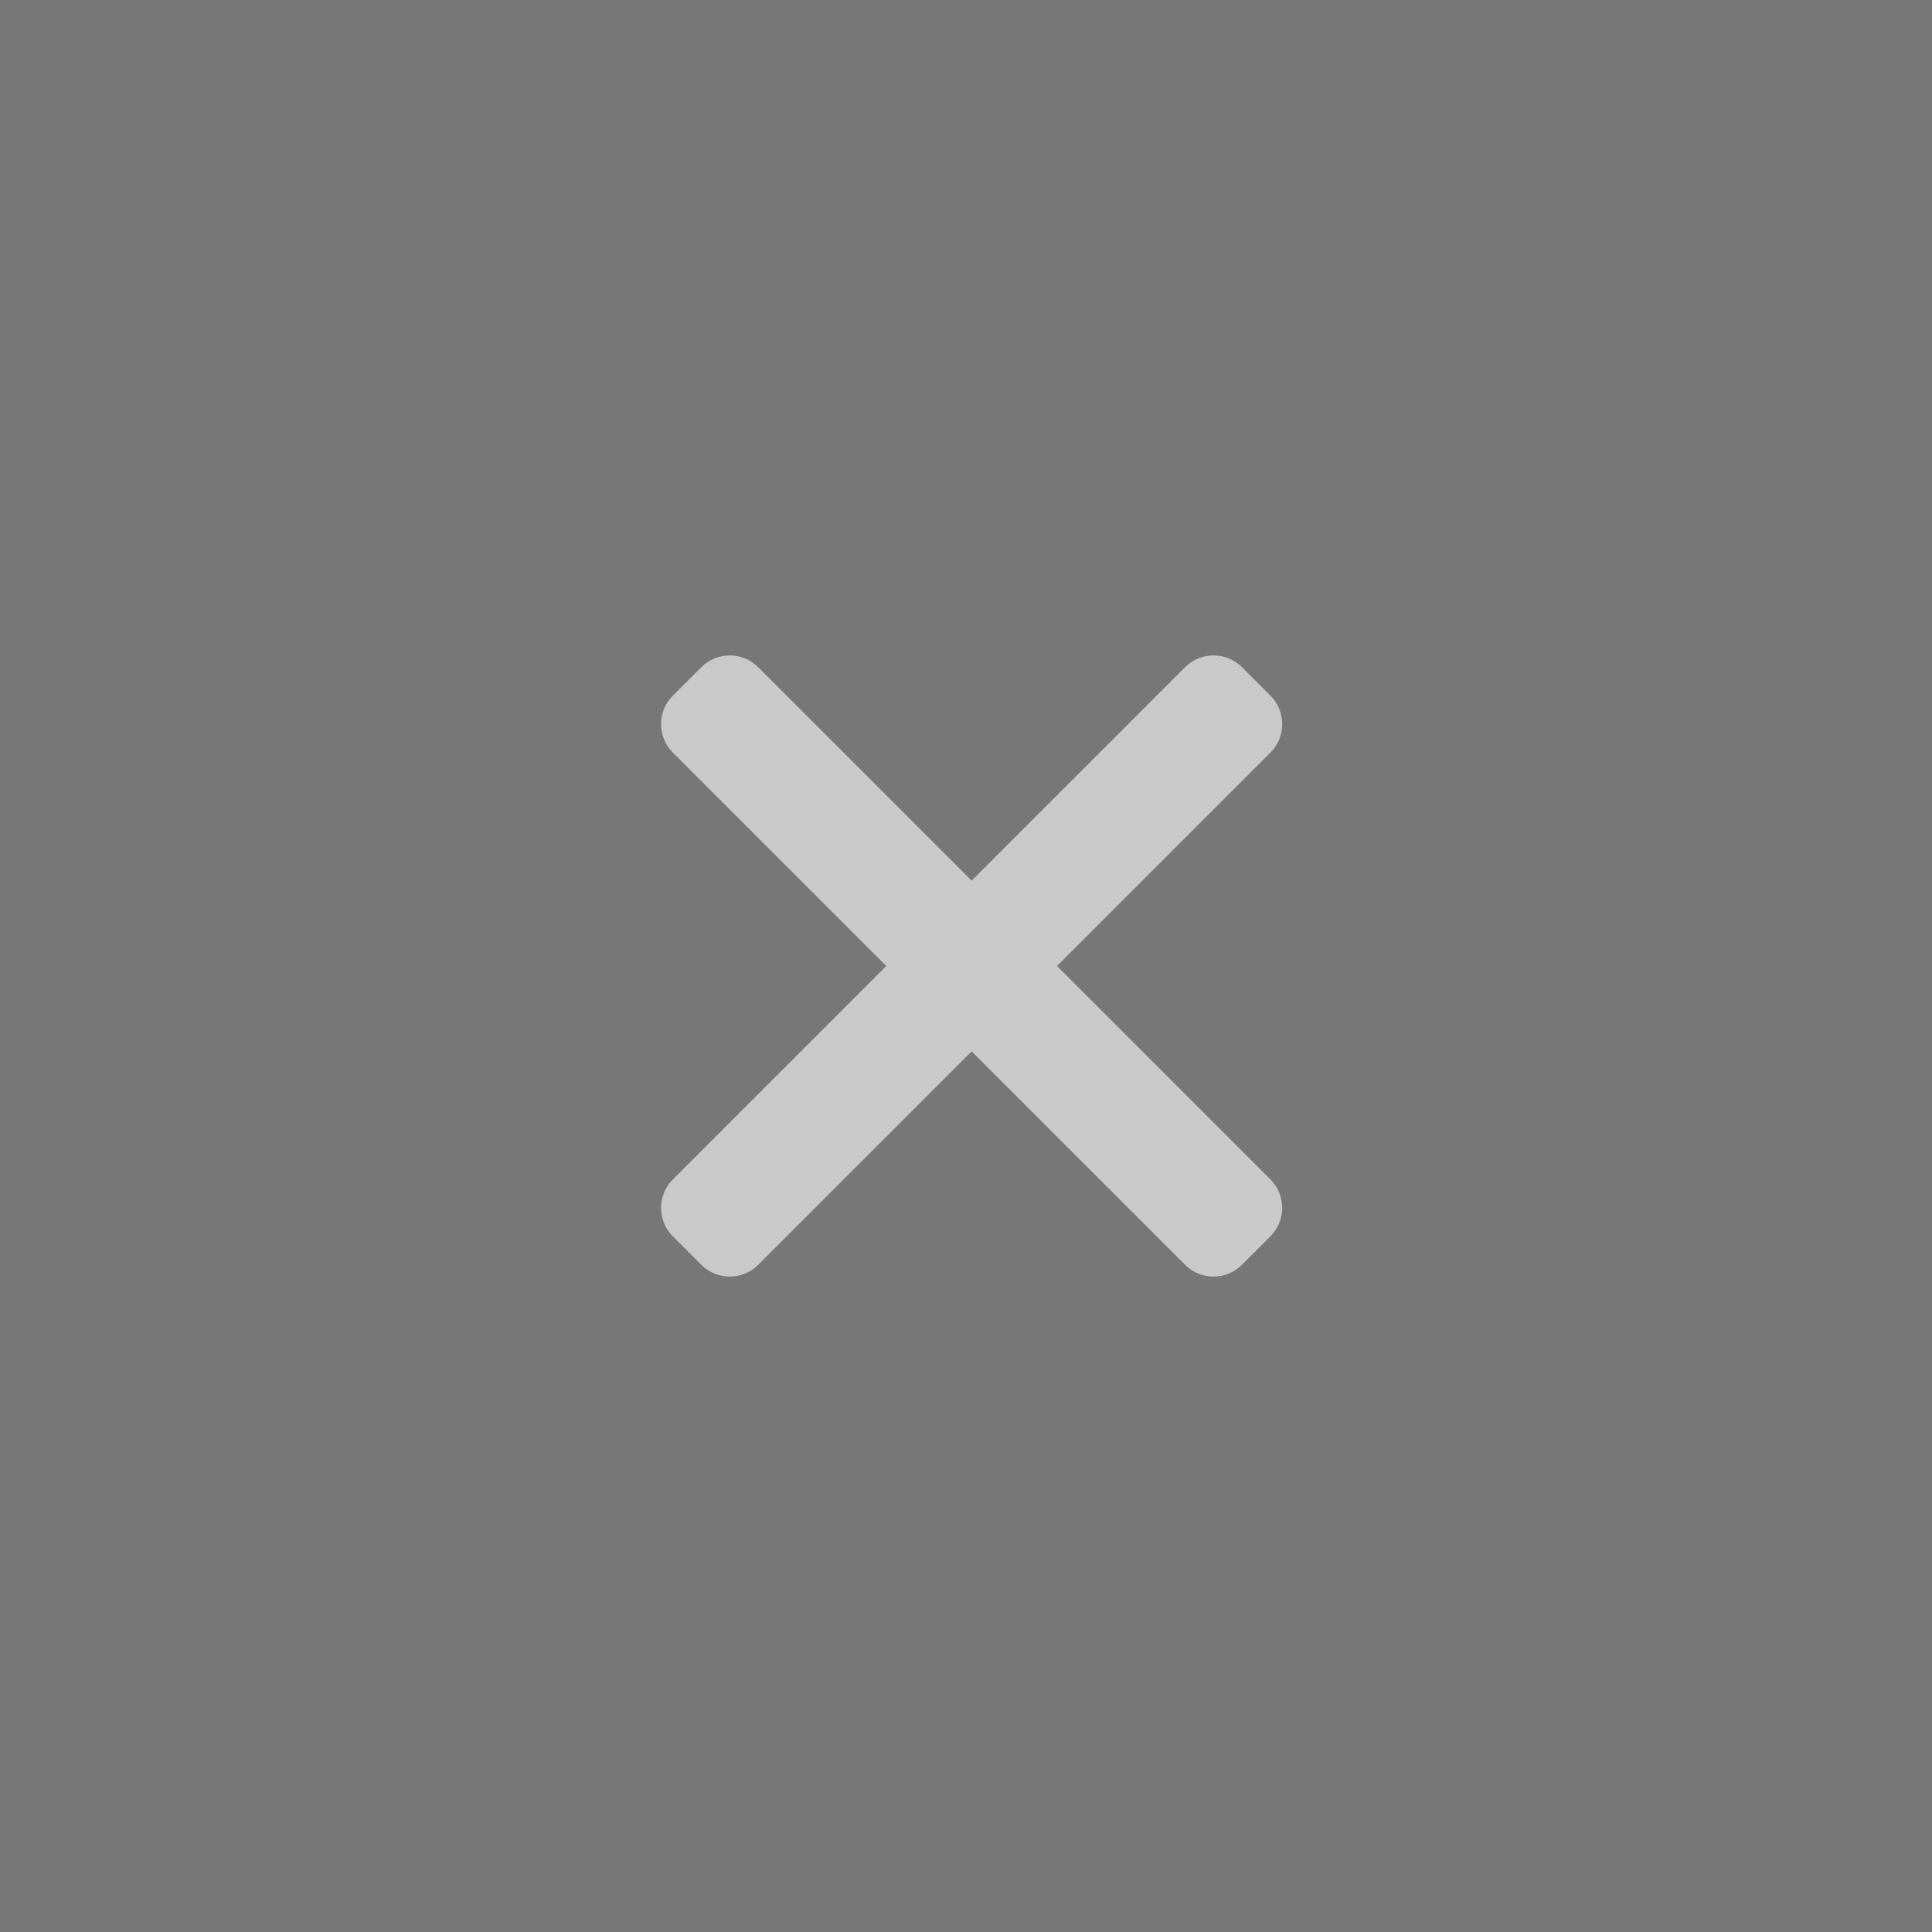 <svg width="48" height="48" viewBox="0 0 48 48" version="1.1" xmlns="http://www.w3.org/2000/svg" xmlns:xlink="http://www.w3.org/1999/xlink">
<title>exit</title>
<desc>Created using Figma</desc>
<g id="Canvas" transform="translate(7958 -469)">
<rect x="-7958" y="469" width="48" height="48" fill="#777777"/>
<clipPath id="clip-0" clip-rule="evenodd">
<path d="M -7958 469L -7910 469L -7910 517L -7958 517L -7958 469Z" fill="#FFFFFF"/>
</clipPath>
<g id="exit" clip-path="url(#clip-0)">
<g id="Union">
<use xlink:href="#path0_fill" transform="matrix(0.707 -0.707 0.707 0.707 -7948 493)" fill="#FFFFFF" fill-opacity="0.6"/>
</g>
</g>
</g>
<defs>
<path id="path0_fill" fill-rule="evenodd" d="M 9.5 0C 8.948 0 8.5 0.448 8.5 1L 8.5 8.5L 1 8.5C 0.448 8.5 0 8.948 0 9.5L 0 10.5C 0 11.052 0.448 11.5 1 11.5L 8.5 11.5L 8.5 19C 8.5 19.552 8.948 20 9.5 20L 10.5 20C 11.052 20 11.5 19.552 11.5 19L 11.5 11.5L 19 11.5C 19.552 11.5 20 11.052 20 10.5L 20 9.5C 20 8.948 19.552 8.5 19 8.5L 11.5 8.5L 11.5 1C 11.5 0.448 11.052 0 10.5 0L 9.5 0Z"/>
</defs>
</svg>
